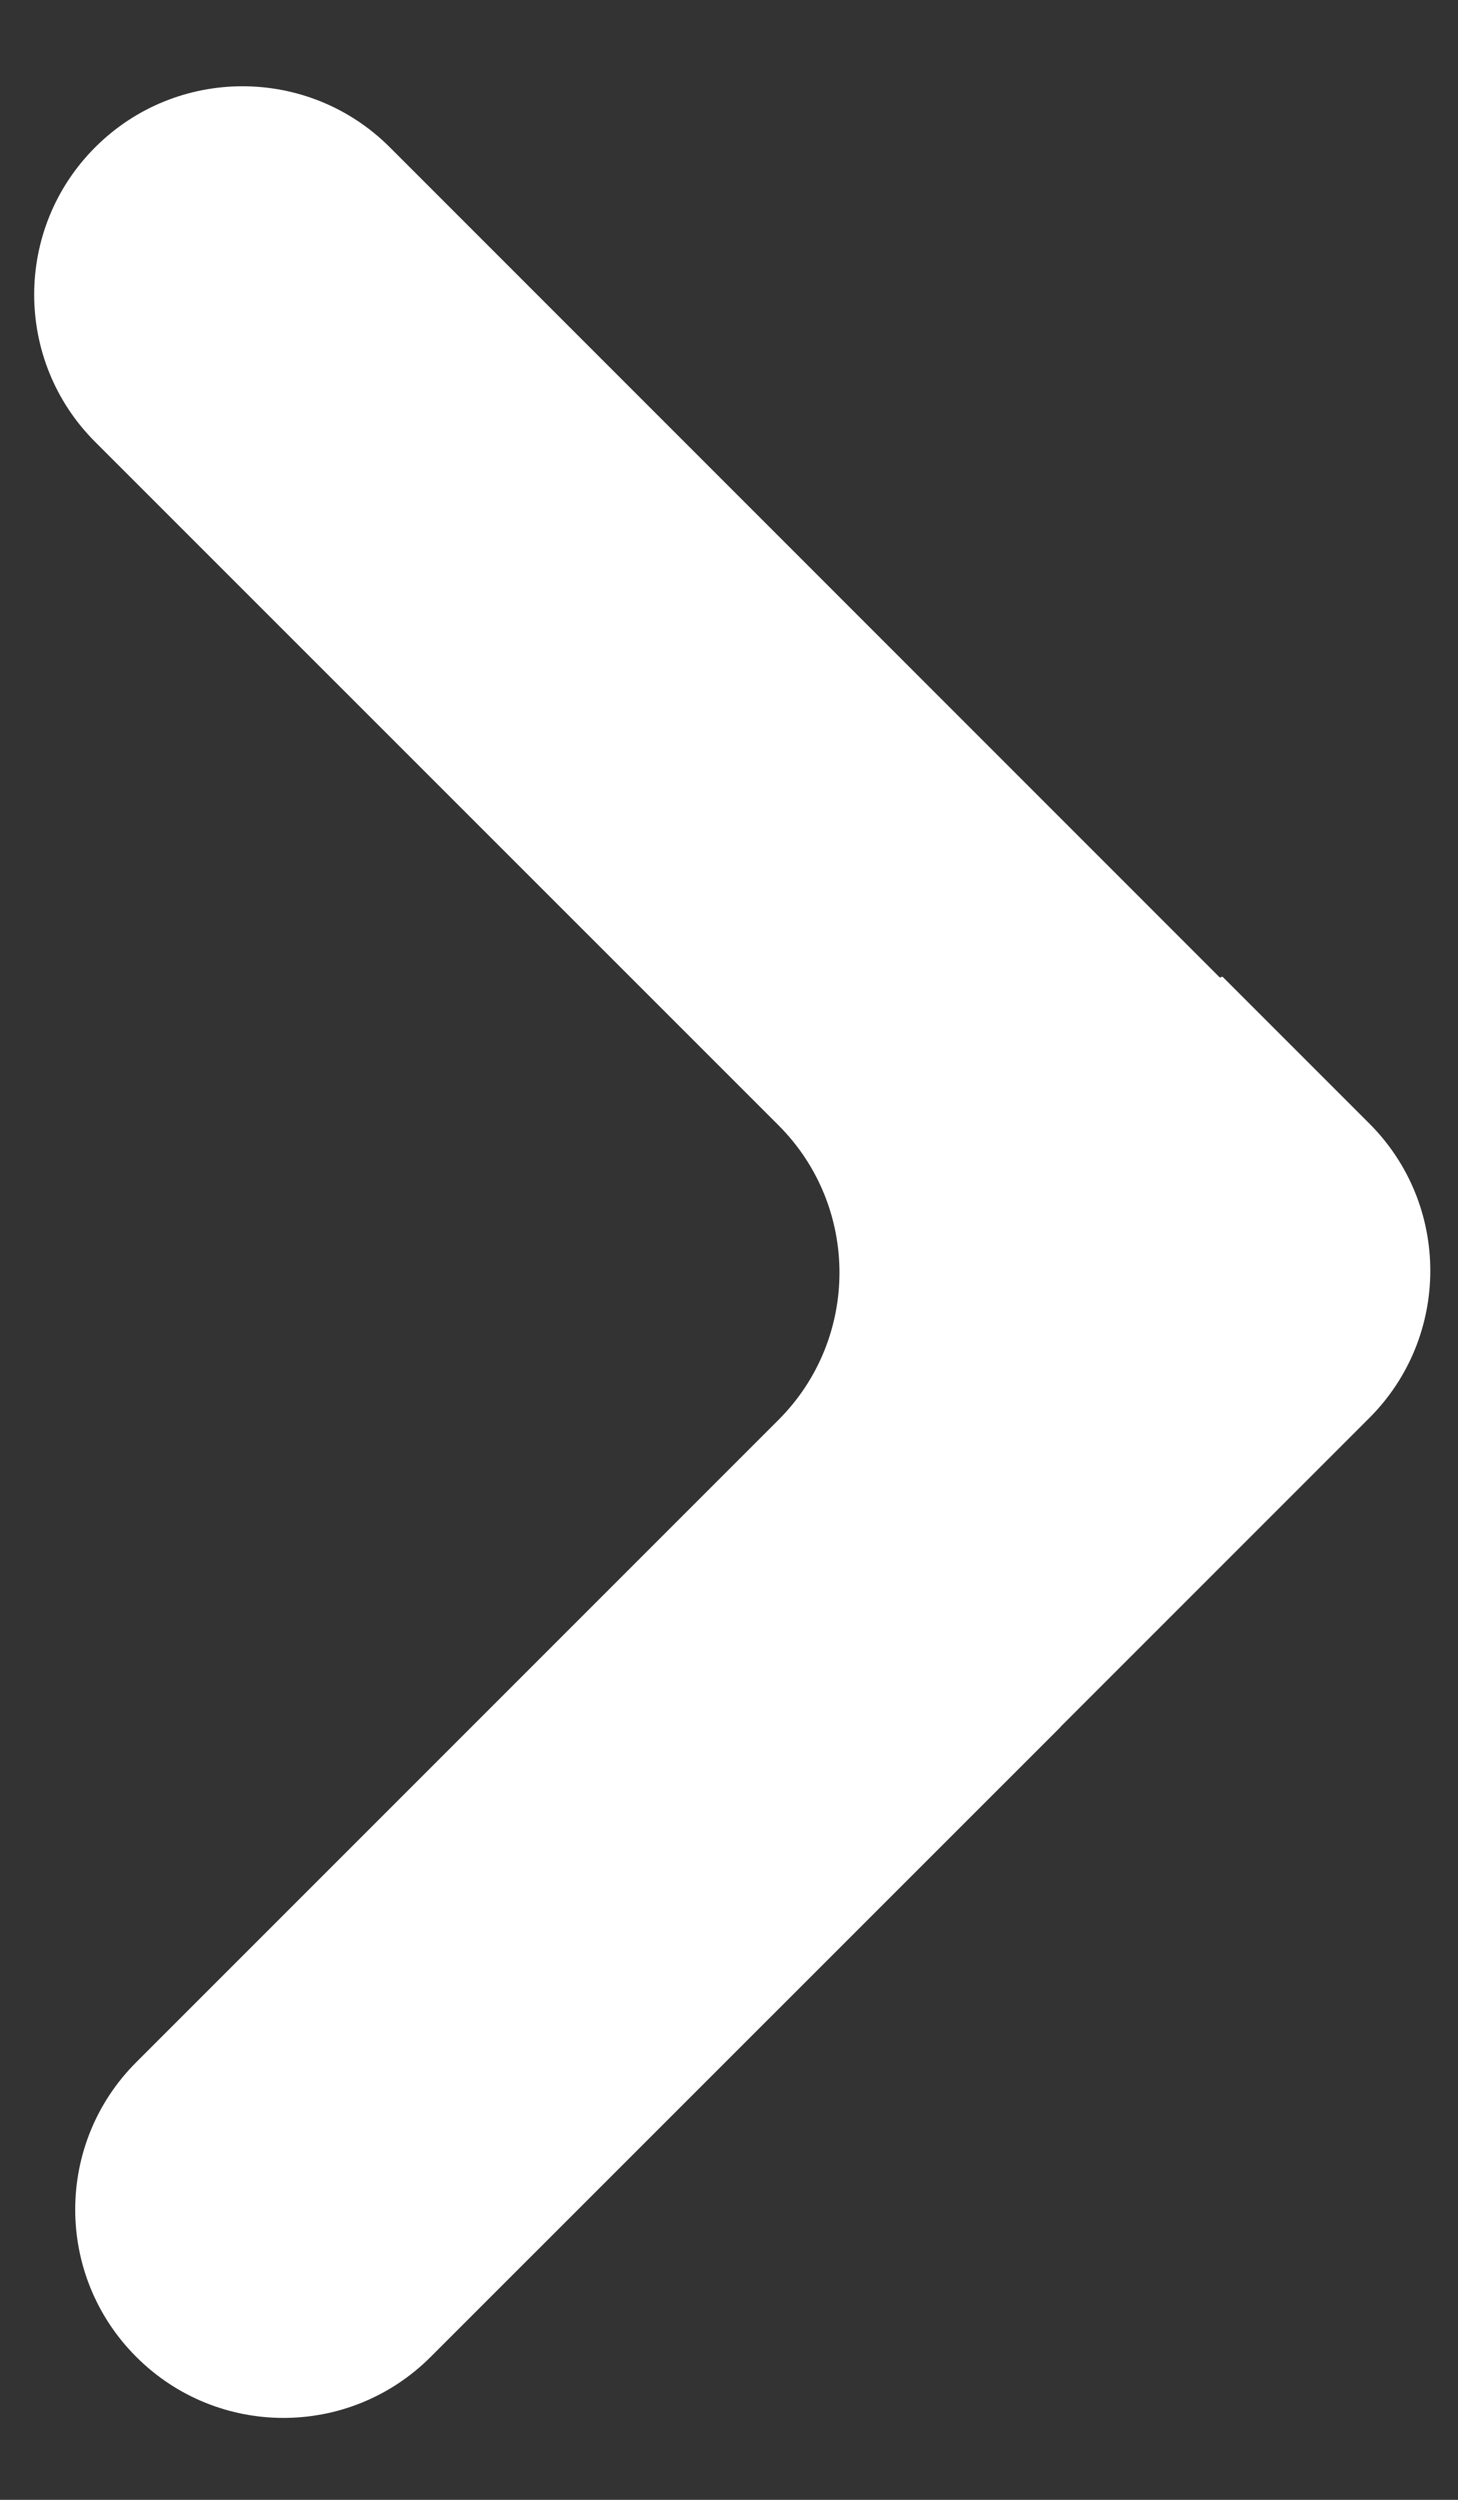 <svg width="14" height="24" viewBox="0 0 14 24" fill="none" xmlns="http://www.w3.org/2000/svg">
<rect x="0" y="0" width="14" height="24" fill="#333333" stroke="none"/>
<path d="M11.743 9.381C11.738 9.376 11.731 9.376 11.726 9.381C11.721 9.385 11.714 9.385 11.709 9.381L3.743 1.414C2.962 0.633 1.695 0.633 0.914 1.414C0.133 2.195 0.133 3.462 0.914 4.243L7.475 10.803C8.256 11.584 8.256 12.851 7.475 13.632L1.308 19.799C0.527 20.58 0.527 21.846 1.308 22.627C2.089 23.409 3.355 23.409 4.136 22.627L10.182 16.582C10.182 16.582 10.182 16.581 10.182 16.581C10.181 16.581 10.181 16.58 10.182 16.58L13.149 13.613C13.929 12.832 13.929 11.567 13.149 10.787L11.743 9.381Z" fill="white"/>
</svg>
